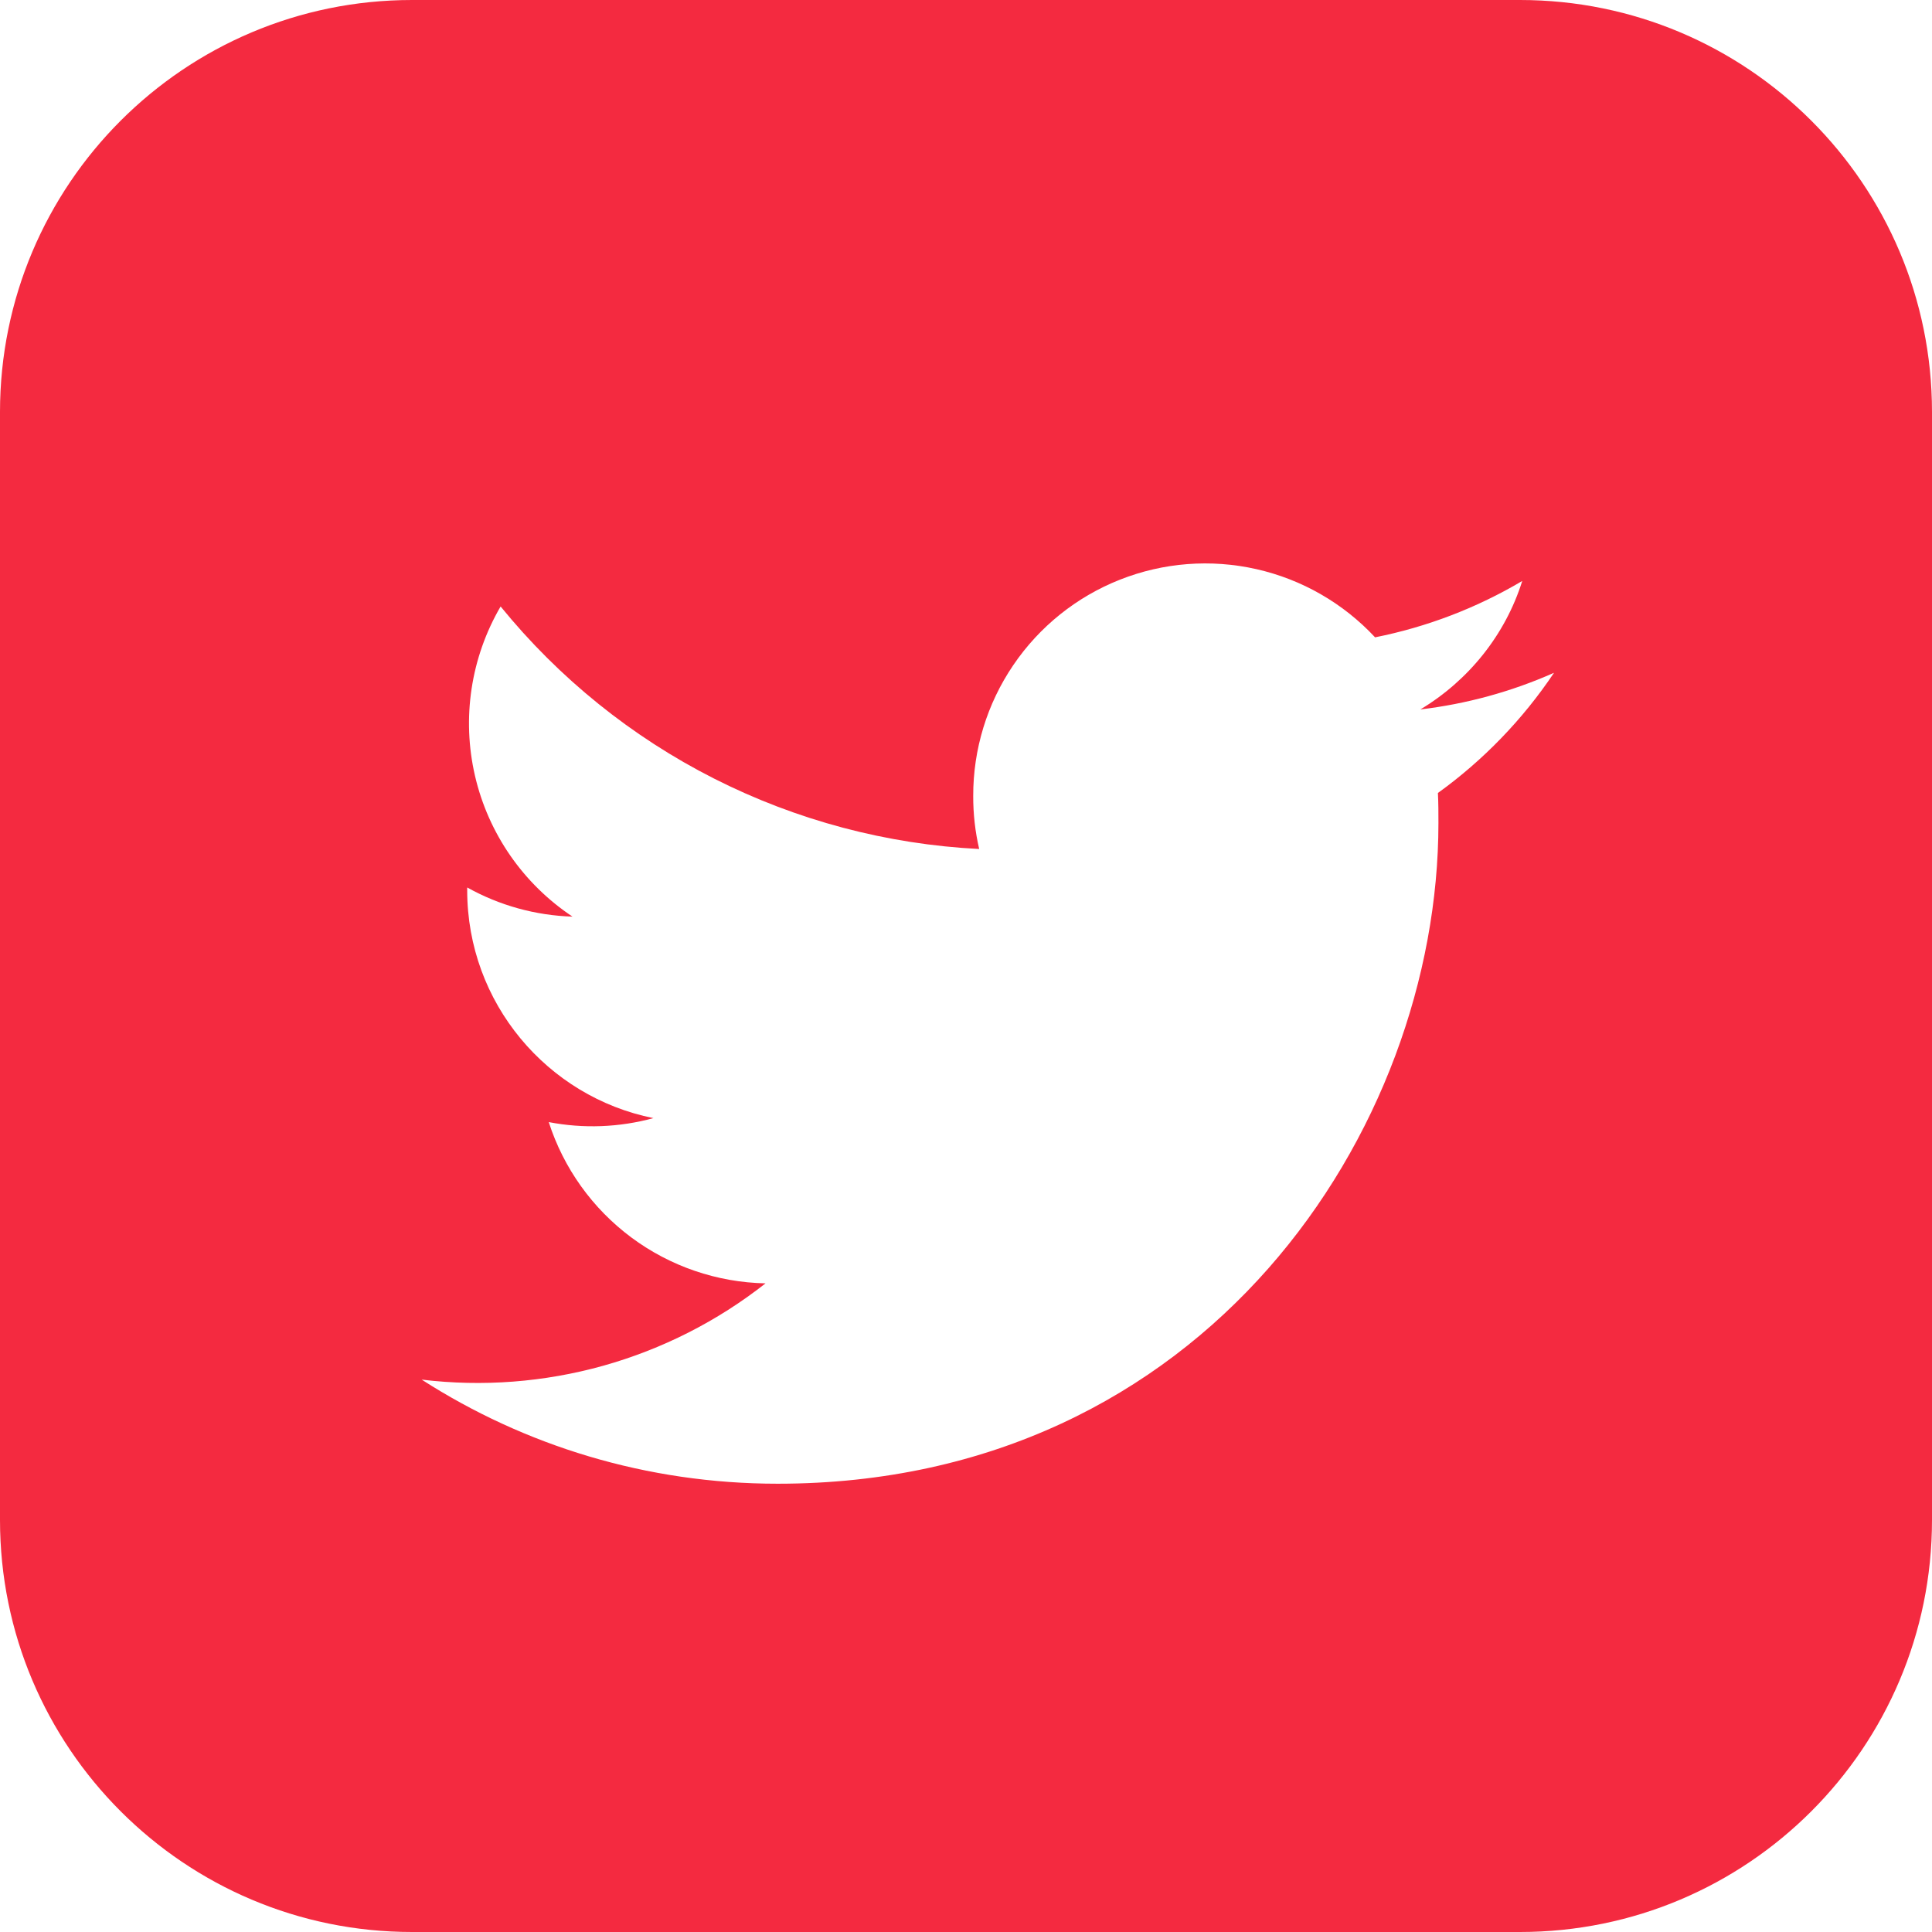  <svg
                width="34"
                height="34"
                viewBox="0 0 34 34"
                fill="none"
                xmlns="http://www.w3.org/2000/svg"
              >
                <path
                  fill-rule="evenodd"
                  clip-rule="evenodd"
                  d="M7.251 0H26.749C30.753 0 34 3.246 34 7.251V26.749C34 30.753 30.753 34 26.749 34H7.251C3.246 34 0 30.753 0 26.749V7.251C0 3.246 3.246 0 7.251 0ZM24.996 12.485C25.805 12.389 26.596 12.173 27.341 11.843H27.346C26.799 12.66 26.101 13.382 25.305 13.955C25.314 14.134 25.314 14.308 25.314 14.482C25.314 19.886 21.206 26.111 13.686 26.111C11.375 26.111 9.228 25.439 7.421 24.279C8.491 24.408 9.576 24.325 10.615 24.035C11.653 23.744 12.624 23.252 13.472 22.585C12.619 22.568 11.793 22.285 11.11 21.777C10.426 21.268 9.918 20.558 9.657 19.747C10.268 19.865 10.899 19.841 11.499 19.677C9.632 19.303 8.222 17.65 8.222 15.668V15.618C8.79 15.935 9.425 16.111 10.075 16.131C9.208 15.554 8.594 14.668 8.359 13.653C8.124 12.638 8.285 11.572 8.81 10.673C9.836 11.934 11.116 12.967 12.567 13.702C14.018 14.437 15.607 14.859 17.232 14.941C17.161 14.635 17.126 14.323 17.127 14.009C17.125 13.188 17.37 12.386 17.831 11.707C18.292 11.027 18.947 10.502 19.71 10.201C20.474 9.899 21.31 9.835 22.111 10.016C22.912 10.197 23.639 10.615 24.199 11.216C25.112 11.034 25.988 10.699 26.789 10.224C26.49 11.176 25.842 11.977 24.996 12.485Z"
                  fill="#F42A40"
                />
              </svg>